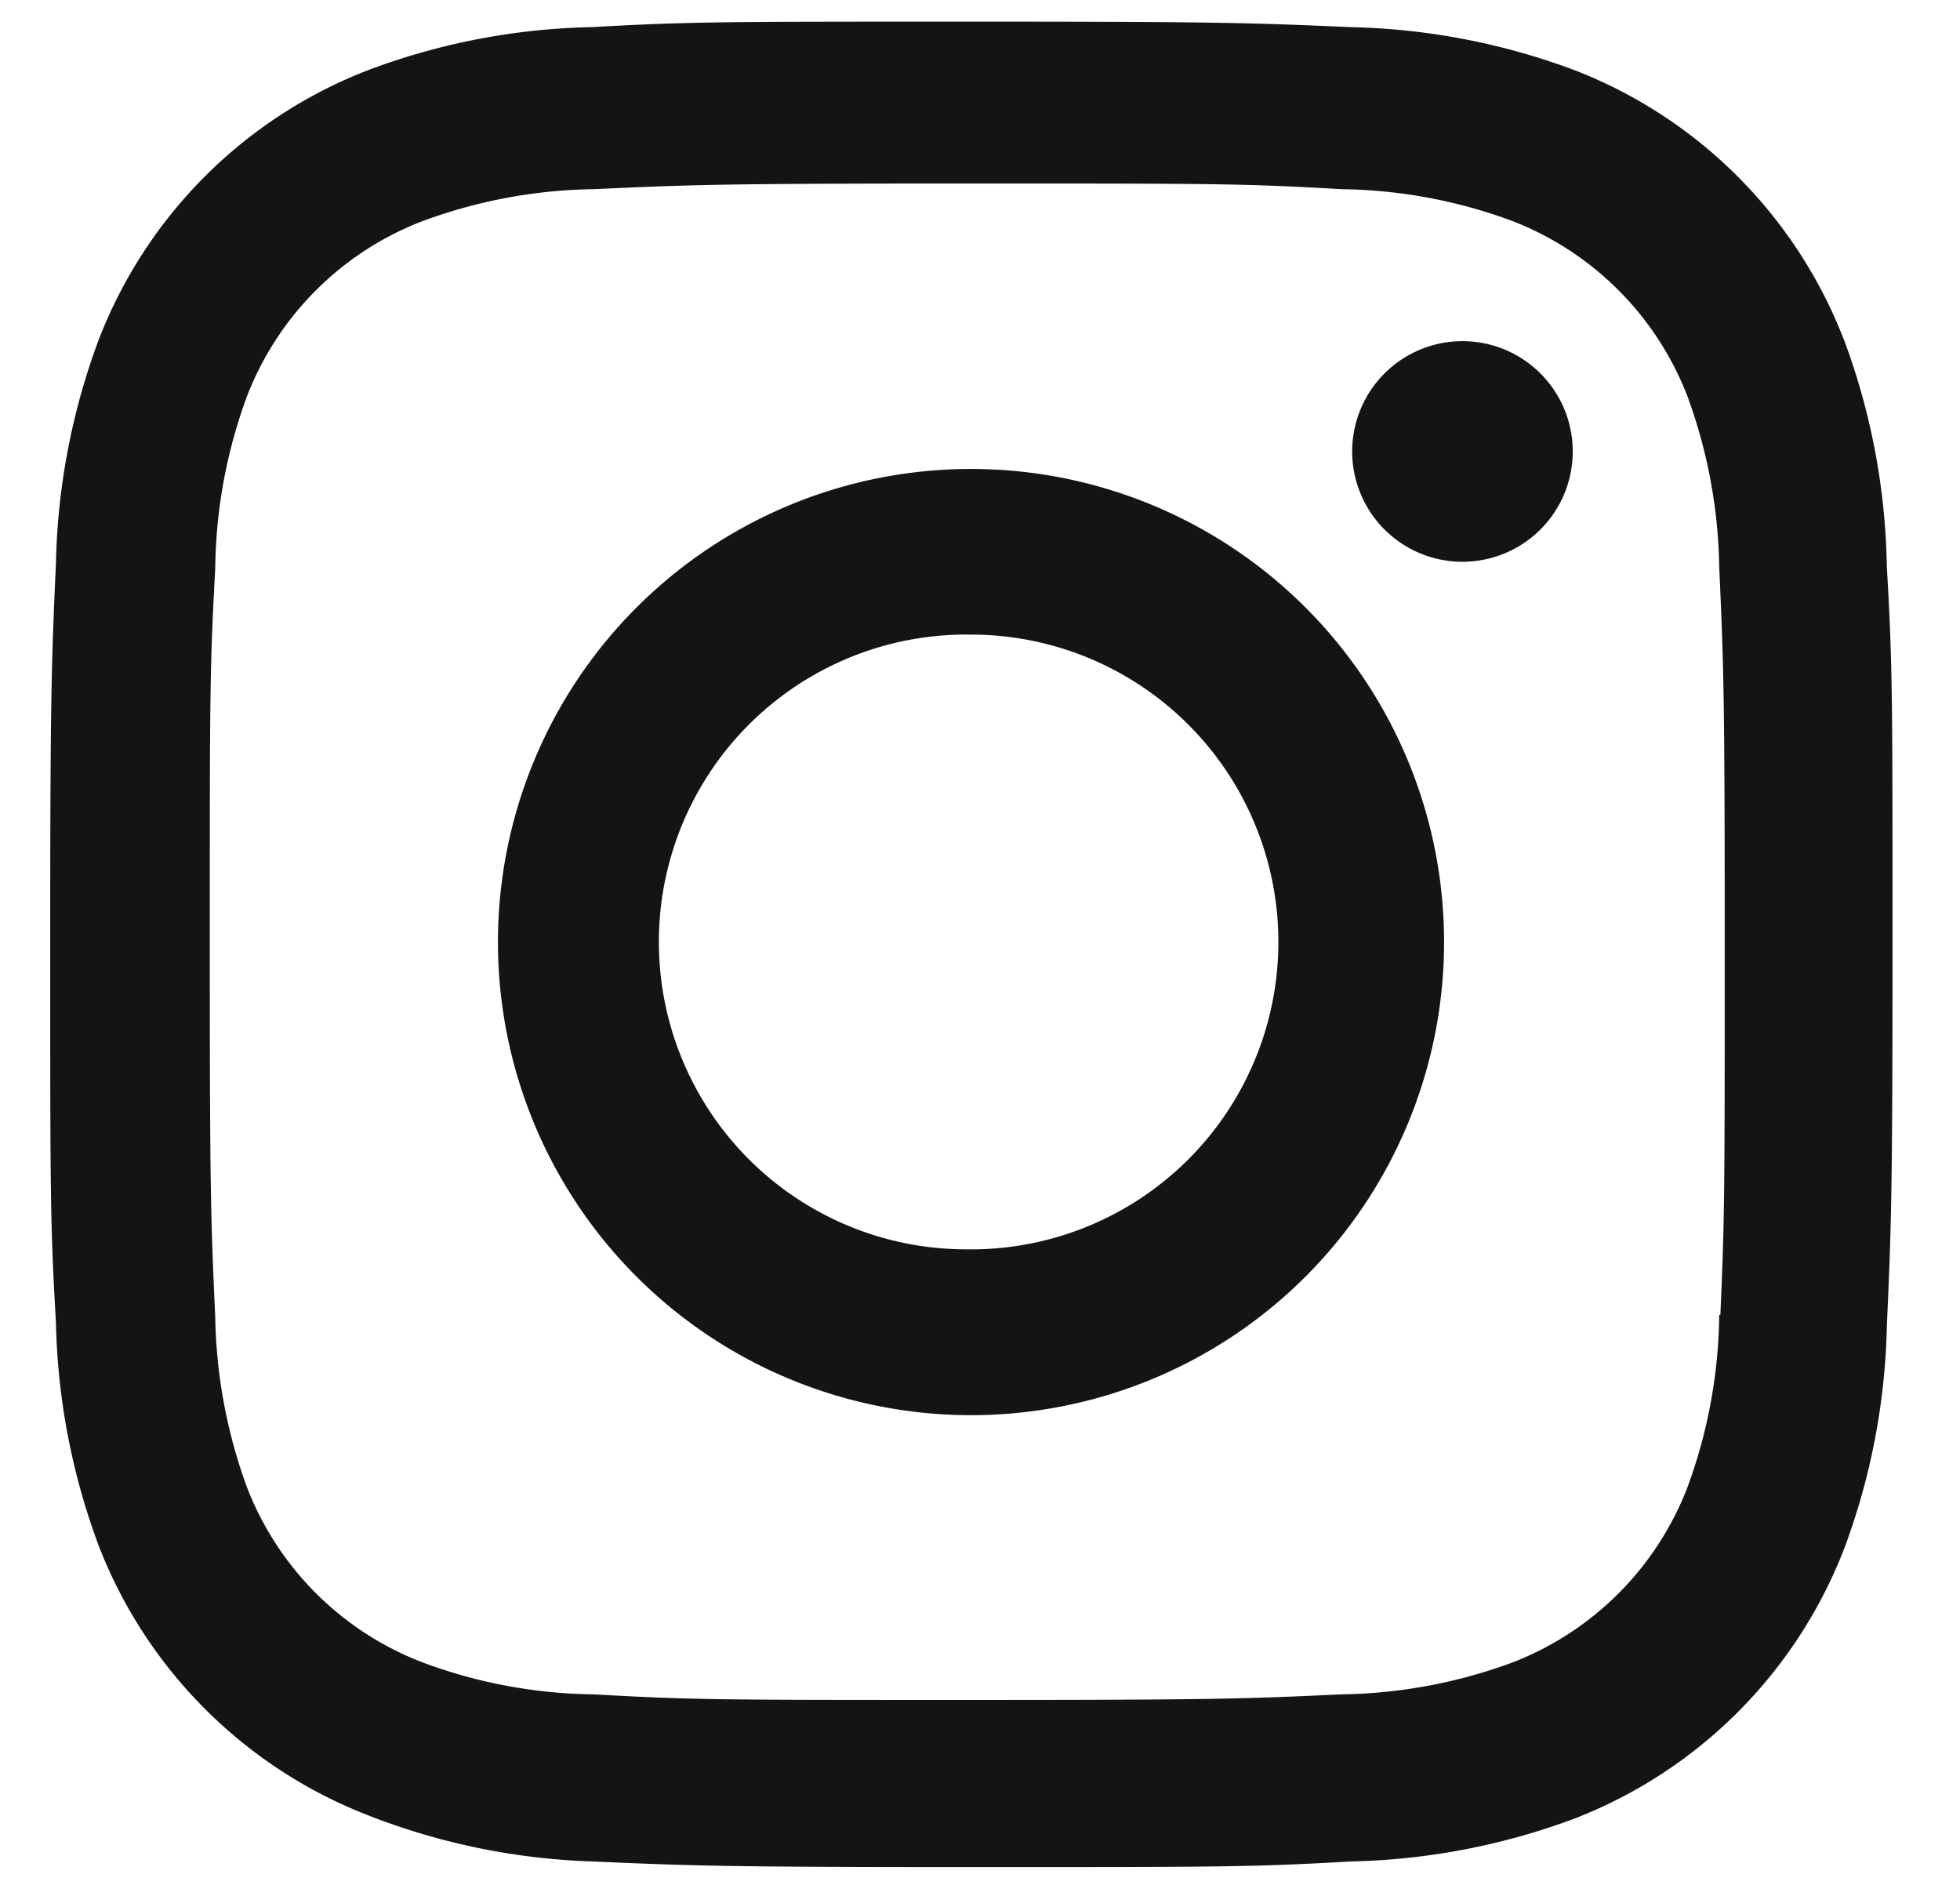 <svg xmlns="http://www.w3.org/2000/svg" width="26" height="25" fill="none"><path fill="#141416" d="M12.88 6.22a6.275 6.275 0 1 0 .001 12.55 6.275 6.275 0 0 0 0-12.55m0 10.35a4.077 4.077 0 1 1 0-8.153 4.077 4.077 0 0 1 0 8.154m6.519-9.12a1.463 1.463 0 1 0 0-2.926 1.463 1.463 0 0 0 0 2.926"/><path fill="#141416" d="M24.458 4.501A6.25 6.25 0 0 0 20.885.93a9 9 0 0 0-2.967-.57c-1.307-.057-1.72-.073-5.035-.073-3.314 0-3.739 0-5.035.073a8.9 8.9 0 0 0-2.964.57 6.24 6.24 0 0 0-3.573 3.572 9 9 0 0 0-.569 2.967C.684 8.774.666 9.188.666 12.503s0 3.736.076 5.035a9 9 0 0 0 .569 2.968 6.26 6.26 0 0 0 3.574 3.572c.947.371 1.95.578 2.966.611 1.307.057 1.72.075 5.035.075 3.314 0 3.739 0 5.035-.075a9 9 0 0 0 2.967-.569 6.26 6.26 0 0 0 3.573-3.573c.357-.95.548-1.952.569-2.967.058-1.305.075-1.72.075-5.035s0-3.736-.076-5.035a9 9 0 0 0-.57-3.009m-1.653 12.937a6.8 6.8 0 0 1-.422 2.29 4.05 4.05 0 0 1-2.323 2.323 6.8 6.8 0 0 1-2.267.422c-1.29.06-1.653.074-4.959.074-3.309 0-3.646 0-4.96-.074a6.7 6.7 0 0 1-2.265-.422 4.05 4.05 0 0 1-2.333-2.322 6.9 6.9 0 0 1-.422-2.265c-.059-1.29-.072-1.653-.072-4.96s0-3.645.072-4.96a6.8 6.8 0 0 1 .422-2.29A4.05 4.05 0 0 1 5.61 2.931a6.8 6.8 0 0 1 2.265-.422c1.29-.058 1.653-.075 4.96-.075s3.647 0 4.96.075c.773.01 1.54.152 2.266.422a4.06 4.06 0 0 1 2.323 2.324c.267.726.41 1.491.422 2.265.058 1.29.073 1.653.073 4.96s0 3.662-.058 4.96h-.015z"/></svg>